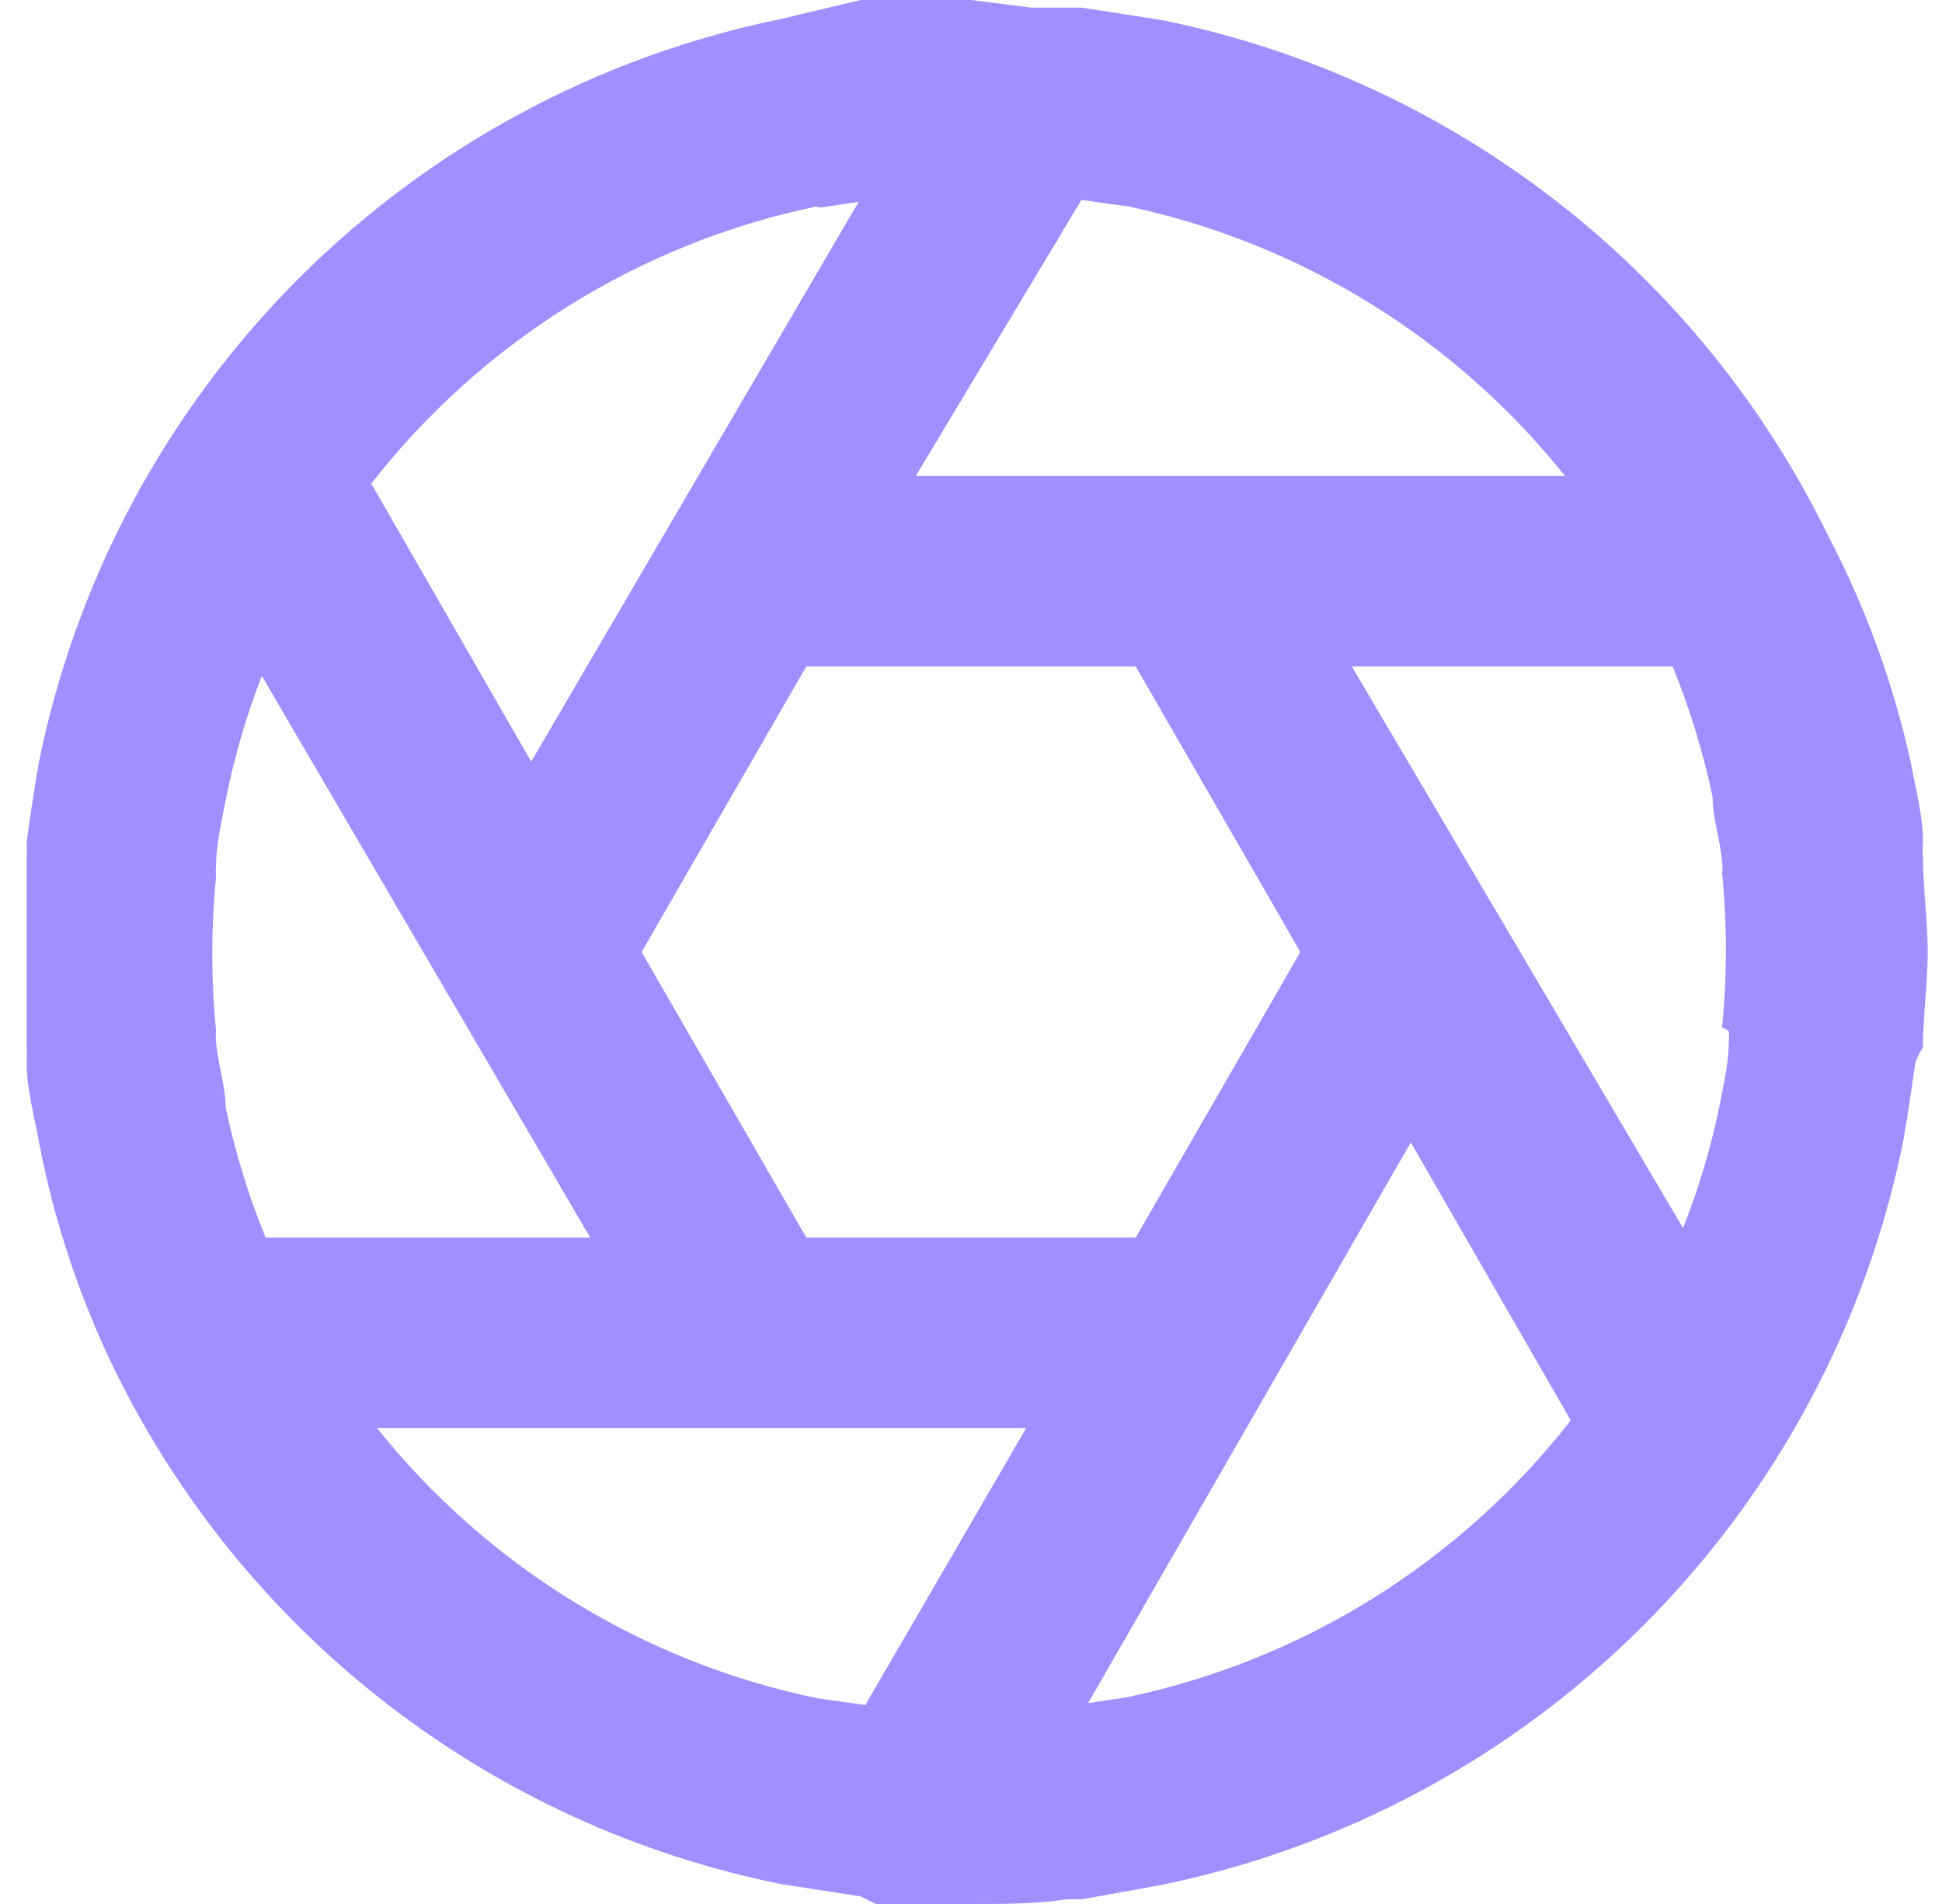 <svg width="51" height="50" viewBox="0 0 51 50" fill="none" xmlns="http://www.w3.org/2000/svg">
<path d="M50.5 22.5C50.489 22.367 50.489 22.233 50.5 22.1C50.5 21.4 50.3 20.7 50.175 20C49.718 17.929 48.986 15.928 48 14.05V14.05C46.316 10.604 43.862 7.592 40.827 5.247C37.793 2.902 34.259 1.286 30.5 0.525V0.525L28.4 0.2H28H27.275H27.075L25.5 0C24.65 0 23.8 0 23 0H22.6L20.5 0.5C15.7 1.484 11.296 3.857 7.833 7.324C4.371 10.791 2.003 15.199 1.025 20V20C0.9 20.7 0.8 21.4 0.7 22.1C0.711 22.233 0.711 22.367 0.7 22.5C0.7 23.325 0.7 24.175 0.7 25C0.7 25.825 0.7 26.7 0.7 27.5C0.711 27.633 0.711 27.767 0.7 27.9C0.7 28.6 0.9 29.3 1.025 30C1.419 32.062 2.083 34.062 3 35.95V35.95C4.684 39.396 7.139 42.408 10.173 44.753C13.208 47.098 16.741 48.714 20.5 49.475L22.6 49.8L23 50H23.85H24.2C24.65 50 25.075 50 25.525 50C26.375 50 27.225 50 28.025 49.875H28.425L30.5 49.5C35.3 48.516 39.705 46.143 43.167 42.676C46.63 39.209 48.997 34.801 49.975 30V30C50.1 29.3 50.2 28.6 50.3 27.9C50.355 27.761 50.422 27.627 50.5 27.5C50.5 26.675 50.625 25.825 50.625 25C50.625 24.175 50.5 23.3 50.5 22.5ZM28.4 5.25L29.65 5.425C34.17 6.39 38.215 8.89 41.1 12.5H24.05L28.4 5.25ZM21.55 5.45L22.55 5.3L13.95 20L9.75 12.7C12.659 8.971 16.796 6.393 21.425 5.425L21.55 5.45ZM6.975 32.5C6.523 31.392 6.172 30.246 5.925 29.075V29.075C5.925 28.525 5.725 27.95 5.675 27.375C5.663 27.275 5.663 27.175 5.675 27.075C5.542 25.728 5.542 24.372 5.675 23.025C5.663 22.925 5.663 22.825 5.675 22.725C5.675 22.15 5.825 21.575 5.925 21.025C6.145 19.908 6.463 18.812 6.875 17.75L15.5 32.5H6.975ZM22.725 44.775L21.475 44.6C16.907 43.656 12.812 41.144 9.9 37.5H26.95L22.725 44.775ZM21.175 32.5L16.85 25L21.175 17.5H29.825L34.15 25L29.825 32.5H21.175ZM29.575 44.575L28.575 44.725L37.05 30L41.25 37.3C38.341 41.029 34.205 43.607 29.575 44.575V44.575ZM45.4 27.075C45.412 27.175 45.412 27.275 45.4 27.375C45.4 27.95 45.25 28.525 45.15 29.075C44.925 30.159 44.607 31.221 44.2 32.25L35.5 17.5H43.925C44.377 18.608 44.728 19.754 44.975 20.925C44.975 21.475 45.175 22.05 45.225 22.625C45.237 22.725 45.237 22.825 45.225 22.925C45.358 24.272 45.358 25.628 45.225 26.975L45.4 27.075Z" fill="#9F8FFF"/>
</svg>
